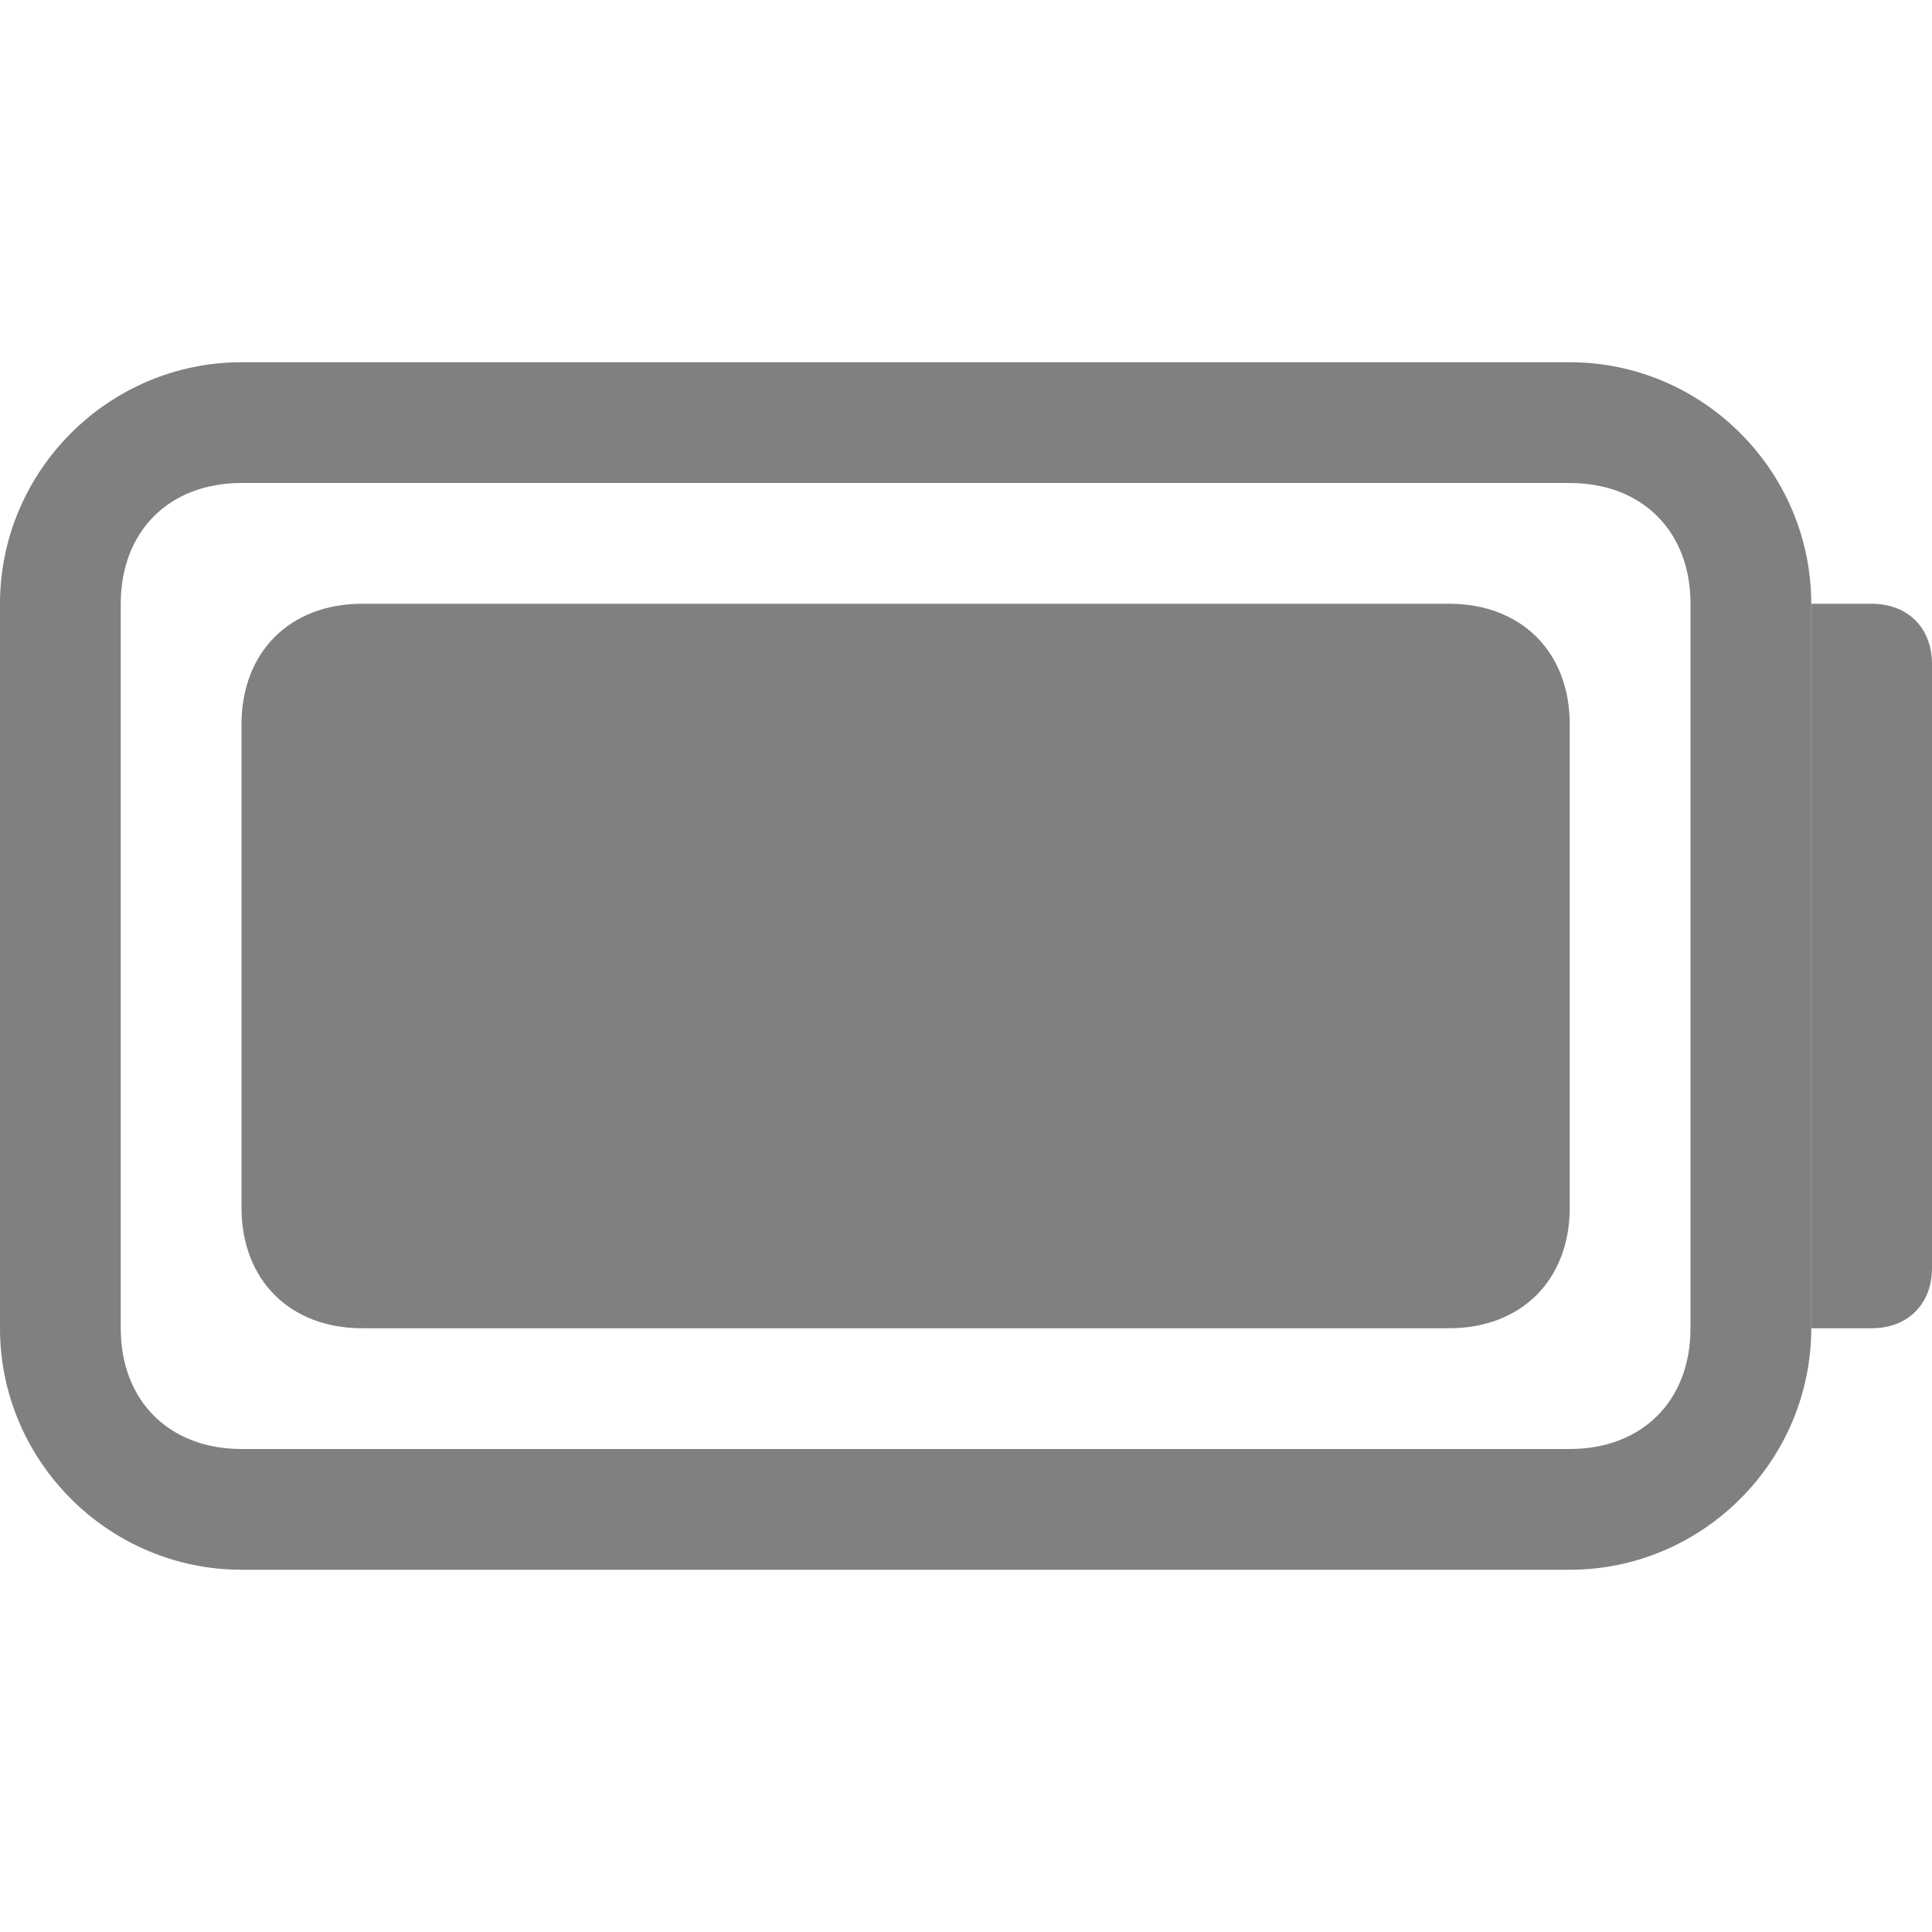 <?xml version="1.0" encoding="utf-8"?>
<!-- Generator: Adobe Illustrator 24.0.0, SVG Export Plug-In . SVG Version: 6.00 Build 0)  -->
<svg version="1.1" xmlns="http://www.w3.org/2000/svg" xmlns:xlink="http://www.w3.org/1999/xlink" x="0px" y="0px"
	 viewBox="0 0 16 16" style="enable-background:new 0 0 16 16;" xml:space="preserve">
<style type="text/css">
	.st0{display:none;}
	.st1{display:inline;fill:#808080;}
	.st2{fill:#808080;}
</style>
<g id="电池" class="st0">
	<title>gpm-battery-100</title>
	<path class="st1" d="M12,4.5c0.6,0,1,0.4,1,1v5c0,0.6-0.4,1-1,1H3c-0.6,0-1-0.4-1-1v-5c0-0.6,0.4-1,1-1H12 M12,3.5H3
		c-1.1,0-2,0.9-2,2v5c0,1.1,0.9,2,2,2h9c1.1,0,2-0.9,2-2v-5C14,4.4,13.1,3.5,12,3.5z"/>
	<path class="st1" d="M14,5.5h0.5C14.8,5.5,15,5.7,15,6l0,0v4c0,0.3-0.2,0.5-0.5,0.5h0H14V5.5L14,5.5z"/>
	<path class="st1" d="M4,5.5h7c0.6,0,1,0.4,1,1v3c0,0.6-0.4,1-1,1H4c-0.6,0-1-0.4-1-1v-3C3,5.9,3.4,5.5,4,5.5z"/>
</g>
<g id="图层_2">
	<g id="图层_2_2_">
		<path class="st2" d="M13,4c0.6,0,1,0.4,1,1v6c0,0.6-0.4,1-1,1H2c-0.6,0-1-0.4-1-1V5c0-0.6,0.4-1,1-1H13 M13,3H2C0.9,3,0,3.9,0,5v6
			c0,1.1,0.9,2,2,2h11c1.1,0,2-0.9,2-2V5C15,3.9,14.1,3,13,3L13,3z"/>
		<path class="st2" d="M15,5h0.5C15.8,5,16,5.2,16,5.5l0,0v5c0,0.3-0.2,0.5-0.5,0.5l0,0H15l0,0V5L15,5z"/>
	</g>
	<g id="电池_1_">
		<path class="st2" d="M3,5h9c0.6,0,1,0.4,1,1v4c0,0.6-0.4,1-1,1H3c-0.6,0-1-0.4-1-1V6C2,5.4,2.4,5,3,5z"/>
	</g>
</g>
</svg>
